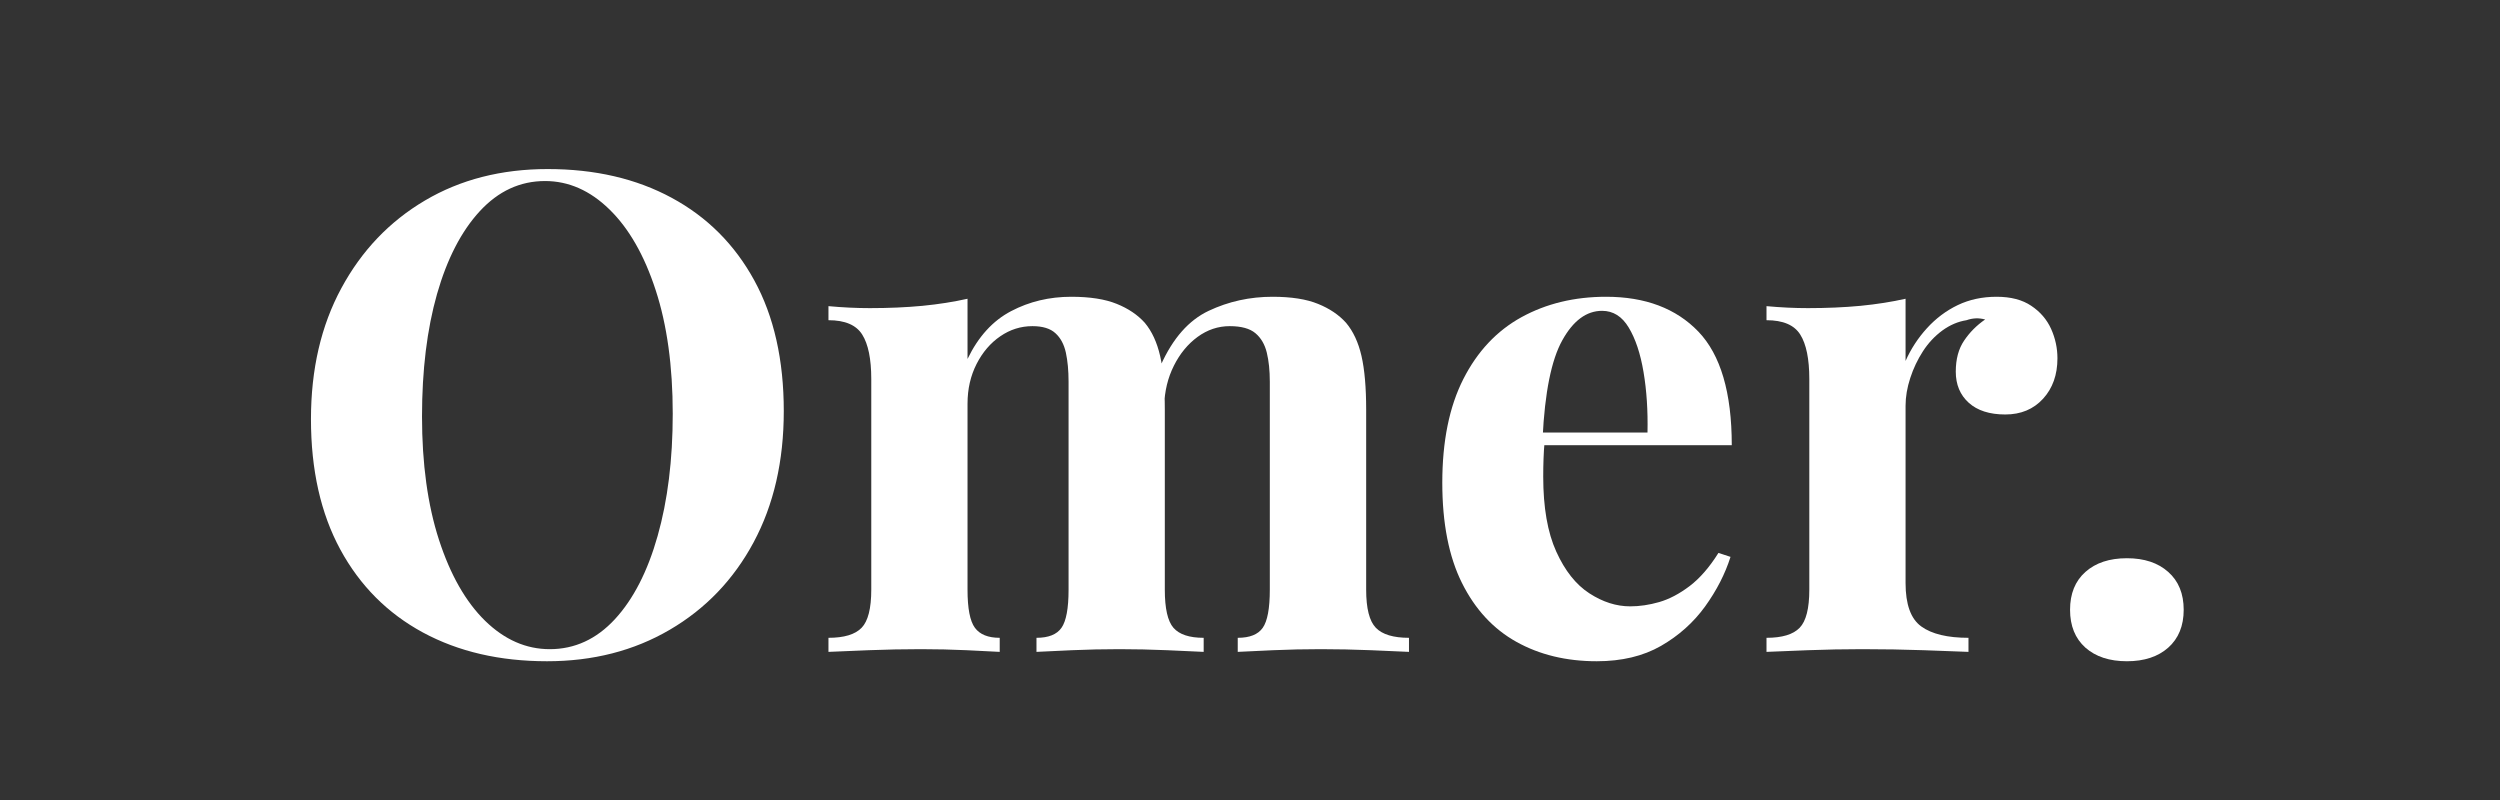 <svg xmlns="http://www.w3.org/2000/svg" xmlns:xlink="http://www.w3.org/1999/xlink" width="500" zoomAndPan="magnify" viewBox="0 0 375 120" height="160" preserveAspectRatio="xMidYMid meet" version="1.0"><rect x="0" y="0" width="375" height="120" fill="#333333" stroke="none"/><defs><g/></defs><g fill="#ffffff" fill-opacity="1"><g transform="translate(42.333, 97.781)"><g><path d="M 39.828 -72.422 C 46.91 -72.422 53.109 -70.984 58.422 -68.109 C 63.742 -65.234 67.875 -61.102 70.812 -55.719 C 73.758 -50.332 75.234 -43.797 75.234 -36.109 C 75.234 -28.617 73.727 -22.066 70.719 -16.453 C 67.707 -10.836 63.508 -6.457 58.125 -3.312 C 52.75 -0.164 46.613 1.406 39.719 1.406 C 32.633 1.406 26.43 -0.031 21.109 -2.906 C 15.797 -5.781 11.664 -9.926 8.719 -15.344 C 5.781 -20.758 4.312 -27.281 4.312 -34.906 C 4.312 -42.395 5.832 -48.945 8.875 -54.562 C 11.914 -60.188 16.094 -64.566 21.406 -67.703 C 26.727 -70.848 32.867 -72.422 39.828 -72.422 Z M 39.422 -70.625 C 35.68 -70.625 32.422 -69.117 29.641 -66.109 C 26.867 -63.098 24.727 -58.953 23.219 -53.672 C 21.719 -48.391 20.969 -42.27 20.969 -35.312 C 20.969 -28.219 21.816 -22.047 23.516 -16.797 C 25.223 -11.547 27.531 -7.5 30.438 -4.656 C 33.352 -1.82 36.582 -0.406 40.125 -0.406 C 43.875 -0.406 47.133 -1.906 49.906 -4.906 C 52.676 -7.914 54.812 -12.078 56.312 -17.391 C 57.82 -22.711 58.578 -28.82 58.578 -35.719 C 58.578 -42.863 57.723 -49.047 56.016 -54.266 C 54.316 -59.484 52.008 -63.516 49.094 -66.359 C 46.188 -69.203 42.961 -70.625 39.422 -70.625 Z M 39.422 -70.625 "/></g></g></g><g fill="#ffffff" fill-opacity="1"><g transform="translate(121.863, 97.781)"><g><path d="M 38.828 -53.266 C 41.629 -53.266 43.898 -52.91 45.641 -52.203 C 47.379 -51.504 48.785 -50.555 49.859 -49.359 C 50.922 -48.086 51.688 -46.43 52.156 -44.391 C 52.625 -42.348 52.859 -39.656 52.859 -36.312 L 52.859 -9.328 C 52.859 -6.516 53.289 -4.609 54.156 -3.609 C 55.031 -2.609 56.539 -2.109 58.688 -2.109 L 58.688 0 C 57.477 -0.062 55.648 -0.145 53.203 -0.25 C 50.766 -0.352 48.379 -0.406 46.047 -0.406 C 43.641 -0.406 41.266 -0.352 38.922 -0.25 C 36.578 -0.145 34.805 -0.062 33.609 0 L 33.609 -2.109 C 35.41 -2.109 36.66 -2.609 37.359 -3.609 C 38.066 -4.609 38.422 -6.516 38.422 -9.328 L 38.422 -40.531 C 38.422 -42.195 38.285 -43.648 38.016 -44.891 C 37.742 -46.129 37.223 -47.098 36.453 -47.797 C 35.691 -48.504 34.539 -48.859 33 -48.859 C 31.258 -48.859 29.656 -48.352 28.188 -47.344 C 26.719 -46.344 25.531 -44.957 24.625 -43.188 C 23.719 -41.414 23.266 -39.426 23.266 -37.219 L 23.266 -9.328 C 23.266 -6.516 23.633 -4.609 24.375 -3.609 C 25.113 -2.609 26.352 -2.109 28.094 -2.109 L 28.094 0 C 27.02 -0.062 25.363 -0.145 23.125 -0.25 C 20.883 -0.352 18.594 -0.406 16.25 -0.406 C 13.707 -0.406 11.098 -0.352 8.422 -0.25 C 5.742 -0.145 3.738 -0.062 2.406 0 L 2.406 -2.109 C 4.75 -2.109 6.406 -2.609 7.375 -3.609 C 8.344 -4.609 8.828 -6.516 8.828 -9.328 L 8.828 -40.922 C 8.828 -43.93 8.375 -46.156 7.469 -47.594 C 6.57 -49.031 4.883 -49.75 2.406 -49.75 L 2.406 -51.859 C 4.551 -51.66 6.625 -51.562 8.625 -51.562 C 11.438 -51.562 14.062 -51.676 16.5 -51.906 C 18.938 -52.145 21.191 -52.5 23.266 -52.969 L 23.266 -43.938 C 24.879 -47.281 27.055 -49.672 29.797 -51.109 C 32.535 -52.547 35.547 -53.266 38.828 -53.266 Z M 69.016 -53.266 C 71.828 -53.266 74.098 -52.91 75.828 -52.203 C 77.566 -51.504 78.973 -50.555 80.047 -49.359 C 81.117 -48.086 81.891 -46.43 82.359 -44.391 C 82.828 -42.348 83.062 -39.656 83.062 -36.312 L 83.062 -9.328 C 83.062 -6.516 83.547 -4.609 84.516 -3.609 C 85.484 -2.609 87.141 -2.109 89.484 -2.109 L 89.484 0 C 88.211 -0.062 86.305 -0.145 83.766 -0.25 C 81.223 -0.352 78.711 -0.406 76.234 -0.406 C 73.828 -0.406 71.453 -0.352 69.109 -0.25 C 66.773 -0.145 65.004 -0.062 63.797 0 L 63.797 -2.109 C 65.598 -2.109 66.848 -2.609 67.547 -3.609 C 68.254 -4.609 68.609 -6.516 68.609 -9.328 L 68.609 -40.531 C 68.609 -42.195 68.457 -43.648 68.156 -44.891 C 67.852 -46.129 67.285 -47.098 66.453 -47.797 C 65.617 -48.504 64.332 -48.859 62.594 -48.859 C 60.852 -48.859 59.25 -48.32 57.781 -47.25 C 56.312 -46.176 55.125 -44.734 54.219 -42.922 C 53.312 -41.117 52.828 -39.117 52.766 -36.922 L 52.266 -43.031 C 54.066 -47.039 56.457 -49.75 59.438 -51.156 C 62.414 -52.562 65.609 -53.266 69.016 -53.266 Z M 69.016 -53.266 "/></g></g></g><g fill="#ffffff" fill-opacity="1"><g transform="translate(212.625, 97.781)"><g><path d="M 28.281 -53.266 C 34.164 -53.266 38.781 -51.523 42.125 -48.047 C 45.469 -44.566 47.141 -38.883 47.141 -31 L 14.141 -31 L 13.938 -32.906 L 34.5 -32.906 C 34.57 -36.176 34.375 -39.195 33.906 -41.969 C 33.438 -44.75 32.695 -46.973 31.688 -48.641 C 30.688 -50.316 29.352 -51.156 27.688 -51.156 C 25.344 -51.156 23.352 -49.68 21.719 -46.734 C 20.082 -43.797 19.098 -38.914 18.766 -32.094 L 19.062 -31.5 C 18.988 -30.695 18.938 -29.859 18.906 -28.984 C 18.875 -28.117 18.859 -27.219 18.859 -26.281 C 18.859 -21.664 19.508 -17.922 20.812 -15.047 C 22.113 -12.172 23.77 -10.082 25.781 -8.781 C 27.789 -7.477 29.832 -6.828 31.906 -6.828 C 33.301 -6.828 34.75 -7.039 36.25 -7.469 C 37.758 -7.906 39.285 -8.707 40.828 -9.875 C 42.367 -11.051 43.805 -12.707 45.141 -14.844 L 46.953 -14.25 C 46.148 -11.707 44.879 -9.227 43.141 -6.812 C 41.398 -4.406 39.191 -2.43 36.516 -0.891 C 33.836 0.641 30.629 1.406 26.891 1.406 C 22.336 1.406 18.32 0.438 14.844 -1.5 C 11.363 -3.438 8.641 -6.379 6.672 -10.328 C 4.703 -14.273 3.719 -19.289 3.719 -25.375 C 3.719 -31.594 4.77 -36.773 6.875 -40.922 C 8.977 -45.066 11.883 -48.16 15.594 -50.203 C 19.312 -52.242 23.539 -53.266 28.281 -53.266 Z M 28.281 -53.266 "/></g></g></g><g fill="#ffffff" fill-opacity="1"><g transform="translate(262.569, 97.781)"><g><path d="M 36.922 -53.266 C 39.055 -53.266 40.789 -52.812 42.125 -51.906 C 43.469 -51.008 44.457 -49.859 45.094 -48.453 C 45.727 -47.047 46.047 -45.57 46.047 -44.031 C 46.047 -41.562 45.328 -39.539 43.891 -37.969 C 42.453 -36.395 40.562 -35.609 38.219 -35.609 C 35.875 -35.609 34.051 -36.191 32.75 -37.359 C 31.445 -38.535 30.797 -40.094 30.797 -42.031 C 30.797 -43.906 31.211 -45.457 32.047 -46.688 C 32.879 -47.926 33.93 -48.984 35.203 -49.859 C 34.273 -50.117 33.344 -50.082 32.406 -49.75 C 31.133 -49.551 29.926 -49.035 28.781 -48.203 C 27.645 -47.367 26.676 -46.332 25.875 -45.094 C 25.07 -43.852 24.438 -42.516 23.969 -41.078 C 23.5 -39.641 23.266 -38.254 23.266 -36.922 L 23.266 -10.328 C 23.266 -7.117 24.051 -4.945 25.625 -3.812 C 27.195 -2.676 29.555 -2.109 32.703 -2.109 L 32.703 0 C 31.16 -0.062 28.914 -0.145 25.969 -0.25 C 23.031 -0.352 19.957 -0.406 16.75 -0.406 C 14.07 -0.406 11.363 -0.352 8.625 -0.25 C 5.883 -0.145 3.812 -0.062 2.406 0 L 2.406 -2.109 C 4.75 -2.109 6.406 -2.609 7.375 -3.609 C 8.344 -4.609 8.828 -6.516 8.828 -9.328 L 8.828 -40.922 C 8.828 -43.93 8.375 -46.156 7.469 -47.594 C 6.57 -49.031 4.883 -49.75 2.406 -49.75 L 2.406 -51.859 C 4.551 -51.66 6.625 -51.562 8.625 -51.562 C 11.438 -51.562 14.062 -51.676 16.5 -51.906 C 18.938 -52.145 21.191 -52.5 23.266 -52.969 L 23.266 -43.641 C 24.066 -45.441 25.133 -47.078 26.469 -48.547 C 27.812 -50.023 29.352 -51.18 31.094 -52.016 C 32.832 -52.848 34.773 -53.266 36.922 -53.266 Z M 36.922 -53.266 "/></g></g></g><g fill="#ffffff" fill-opacity="1"><g transform="translate(305.492, 97.781)"><g><path d="M 13.547 -14.047 C 16.148 -14.047 18.219 -13.359 19.75 -11.984 C 21.289 -10.617 22.062 -8.727 22.062 -6.312 C 22.062 -3.906 21.289 -2.016 19.75 -0.641 C 18.219 0.723 16.148 1.406 13.547 1.406 C 10.93 1.406 8.852 0.723 7.312 -0.641 C 5.781 -2.016 5.016 -3.906 5.016 -6.312 C 5.016 -8.727 5.781 -10.617 7.312 -11.984 C 8.852 -13.359 10.93 -14.047 13.547 -14.047 Z M 13.547 -14.047 "/></g></g></g></svg>